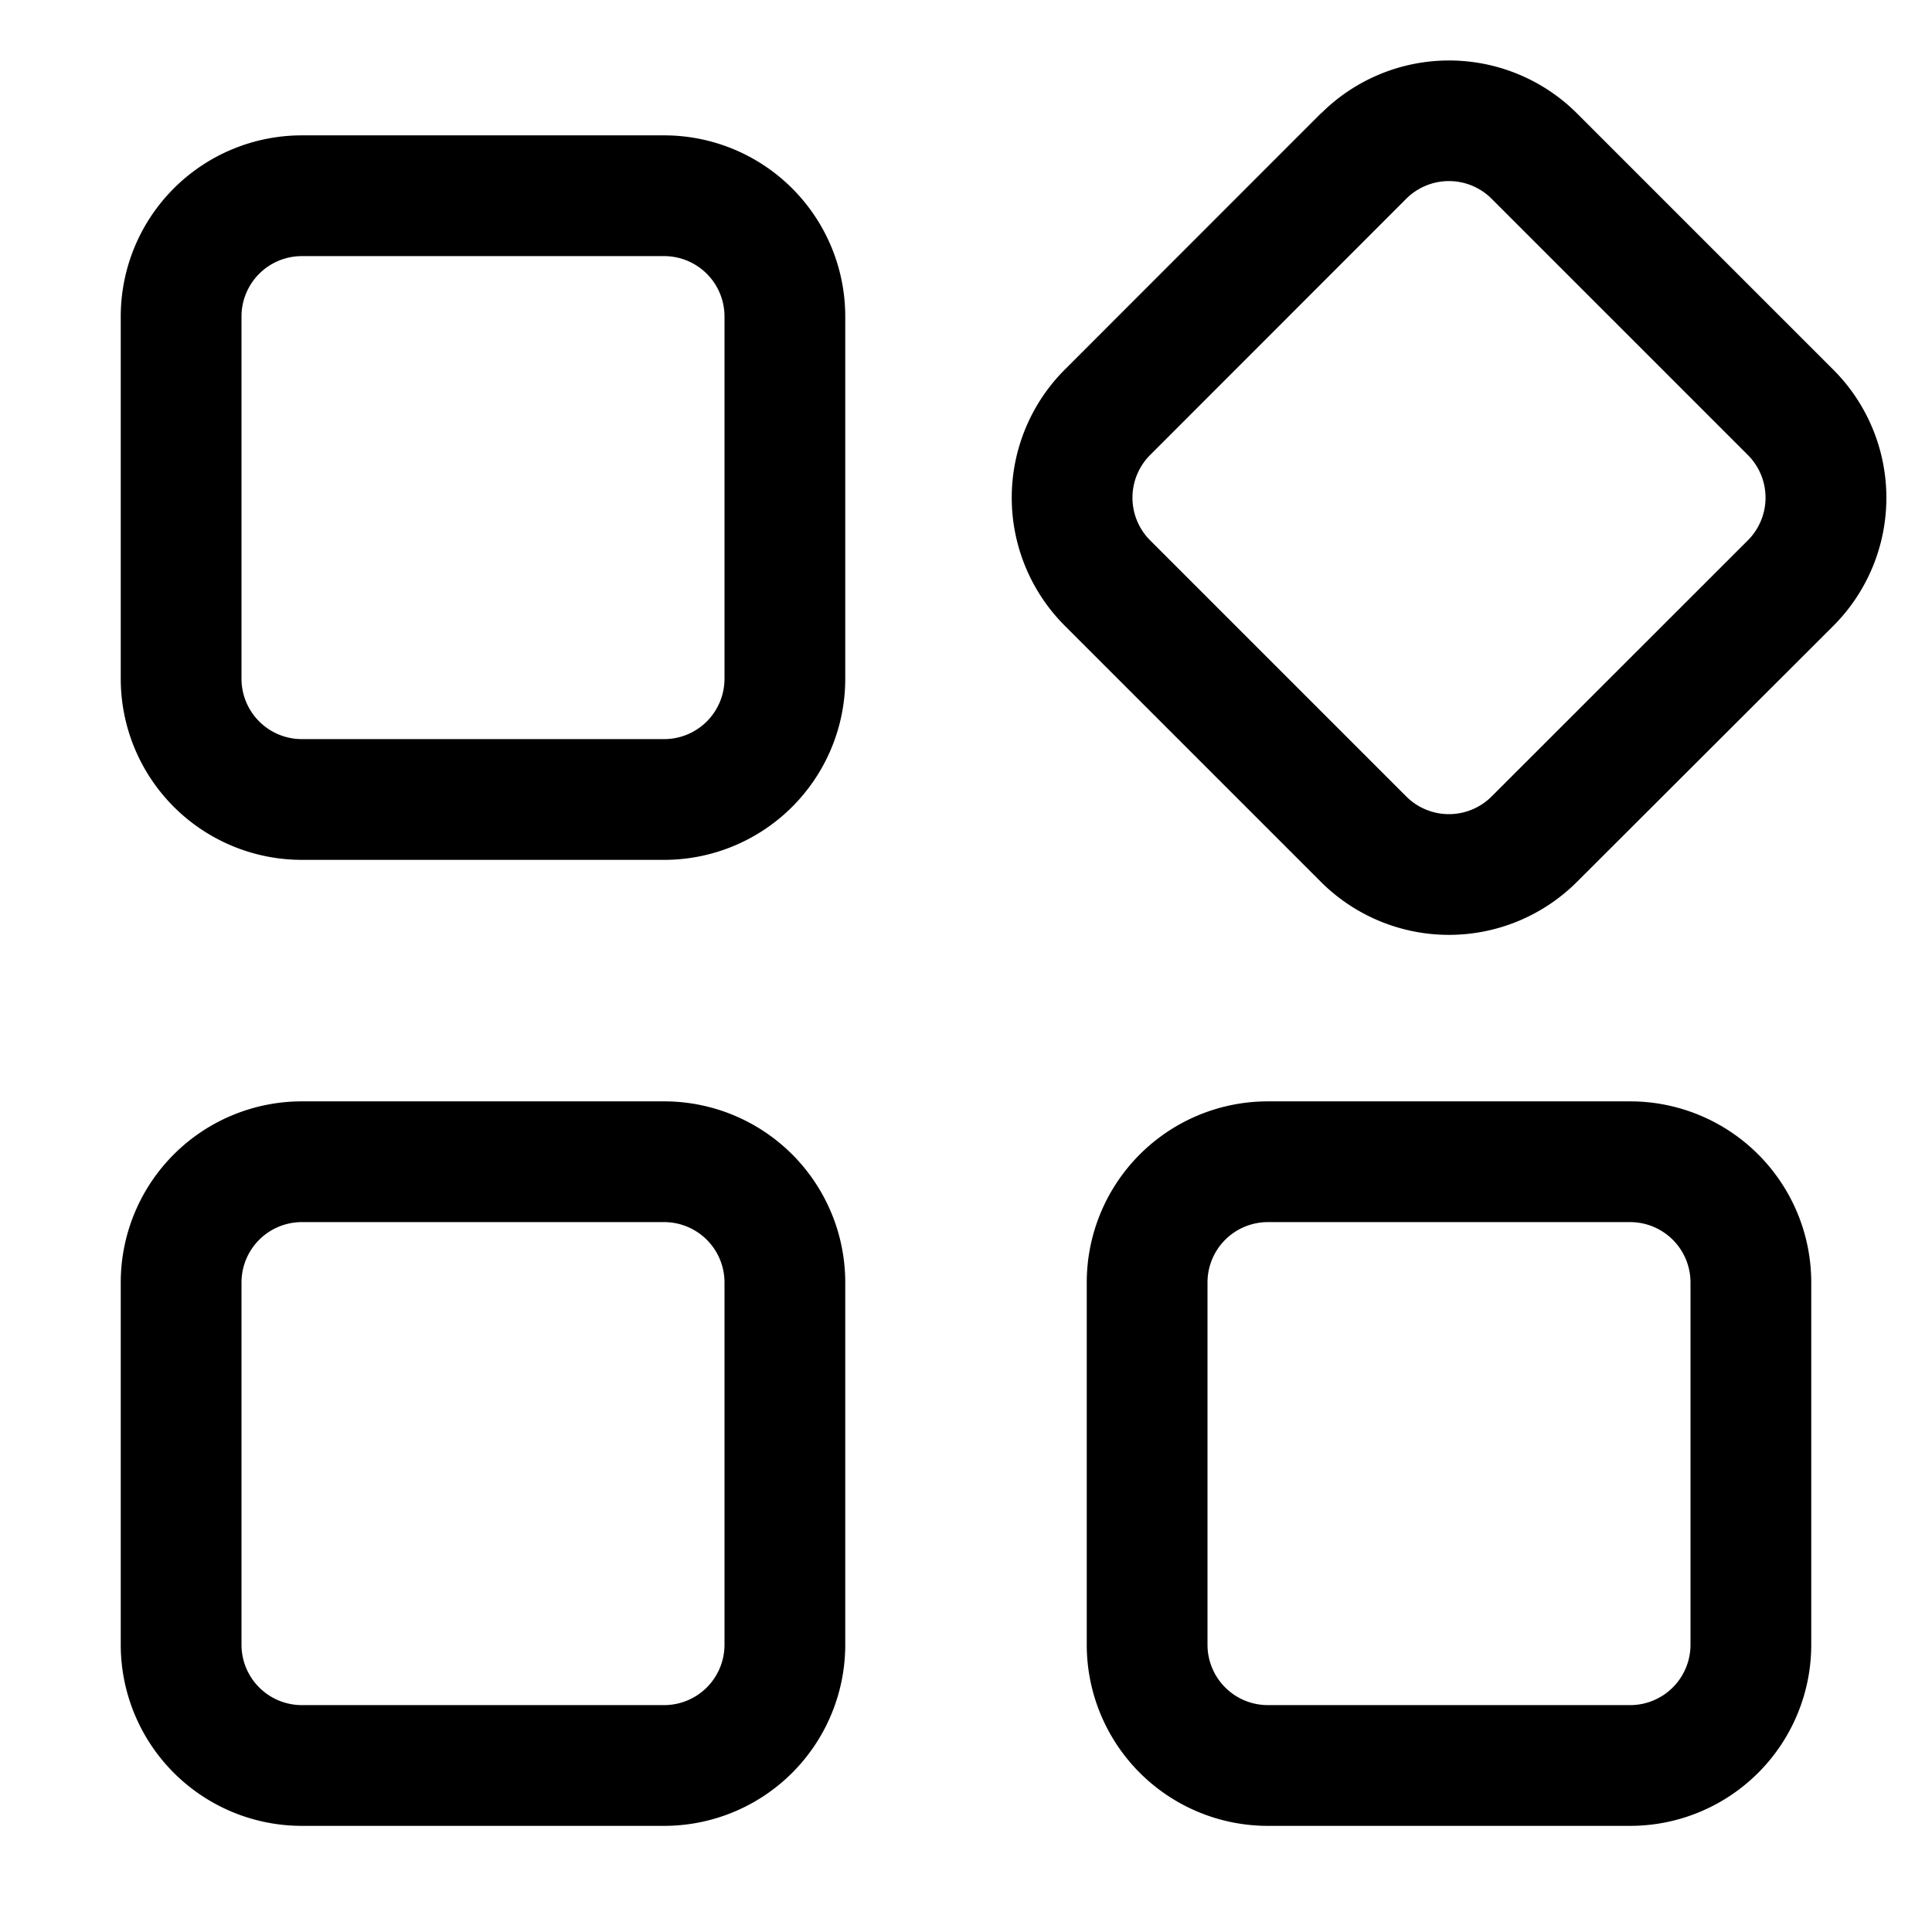 <svg xmlns="http://www.w3.org/2000/svg" width="16" height="16" fill="currentColor">
  <path fill-rule="evenodd" d="M12.353 1.646a.5.5 0 0 0-.707 0L9.525 3.768a.5.5 0 0 0 0 .707l2.121 2.121a.5.5 0 0 0 .707 0l2.122-2.121a.5.5 0 0 0 0-.707l-2.122-2.122ZM10.94.94a1.5 1.5 0 0 1 2.121 0l2.122 2.122a1.5 1.5 0 0 1 0 2.121L13.06 7.303a1.5 1.5 0 0 1-2.121 0L8.818 5.182a1.5 1.5 0 0 1 0-2.121L10.939.939ZM2.5 2.121a.5.5 0 0 0-.5.5v3a.5.5 0 0 0 .5.5h3a.5.5 0 0 0 .5-.5v-3a.5.5 0 0 0-.5-.5h-3Zm-1.5.5a1.5 1.5 0 0 1 1.5-1.5h3a1.5 1.5 0 0 1 1.5 1.5v3a1.5 1.5 0 0 1-1.5 1.5h-3a1.5 1.5 0 0 1-1.5-1.5v-3Zm1.5 7.5a.5.5 0 0 0-.5.5v3a.5.5 0 0 0 .5.5h3a.5.5 0 0 0 .5-.5v-3a.5.5 0 0 0-.5-.5h-3Zm-1.5.5a1.5 1.5 0 0 1 1.5-1.5h3a1.5 1.5 0 0 1 1.5 1.5v3a1.5 1.5 0 0 1-1.5 1.5h-3a1.5 1.5 0 0 1-1.5-1.5v-3Zm9.5-.5a.5.5 0 0 0-.5.5v3a.5.5 0 0 0 .5.5h3a.5.5 0 0 0 .5-.5v-3a.5.5 0 0 0-.5-.5h-3Zm-1.5.5a1.5 1.5 0 0 1 1.5-1.5h3a1.5 1.5 0 0 1 1.5 1.5v3a1.5 1.5 0 0 1-1.5 1.5h-3a1.5 1.5 0 0 1-1.5-1.5v-3Z" clip-rule="evenodd"/>
</svg>
